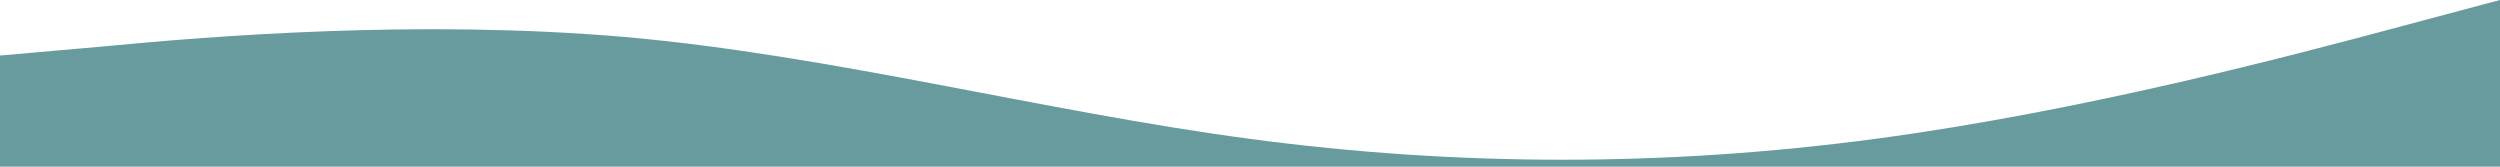 <svg xmlns="http://www.w3.org/2000/svg" viewBox="0 224 1440 96"><path fill=" #689b9e" fill-opacity="1" d="M0,256L60,250.7C120,245,240,235,360,245.3C480,256,600,288,720,304C840,320,960,320,1080,304C1200,288,1320,256,1380,240L1440,224L1440,320L1380,320C1320,320,1200,320,1080,320C960,320,840,320,720,320C600,320,480,320,360,320C240,320,120,320,60,320L0,320Z"/></svg>